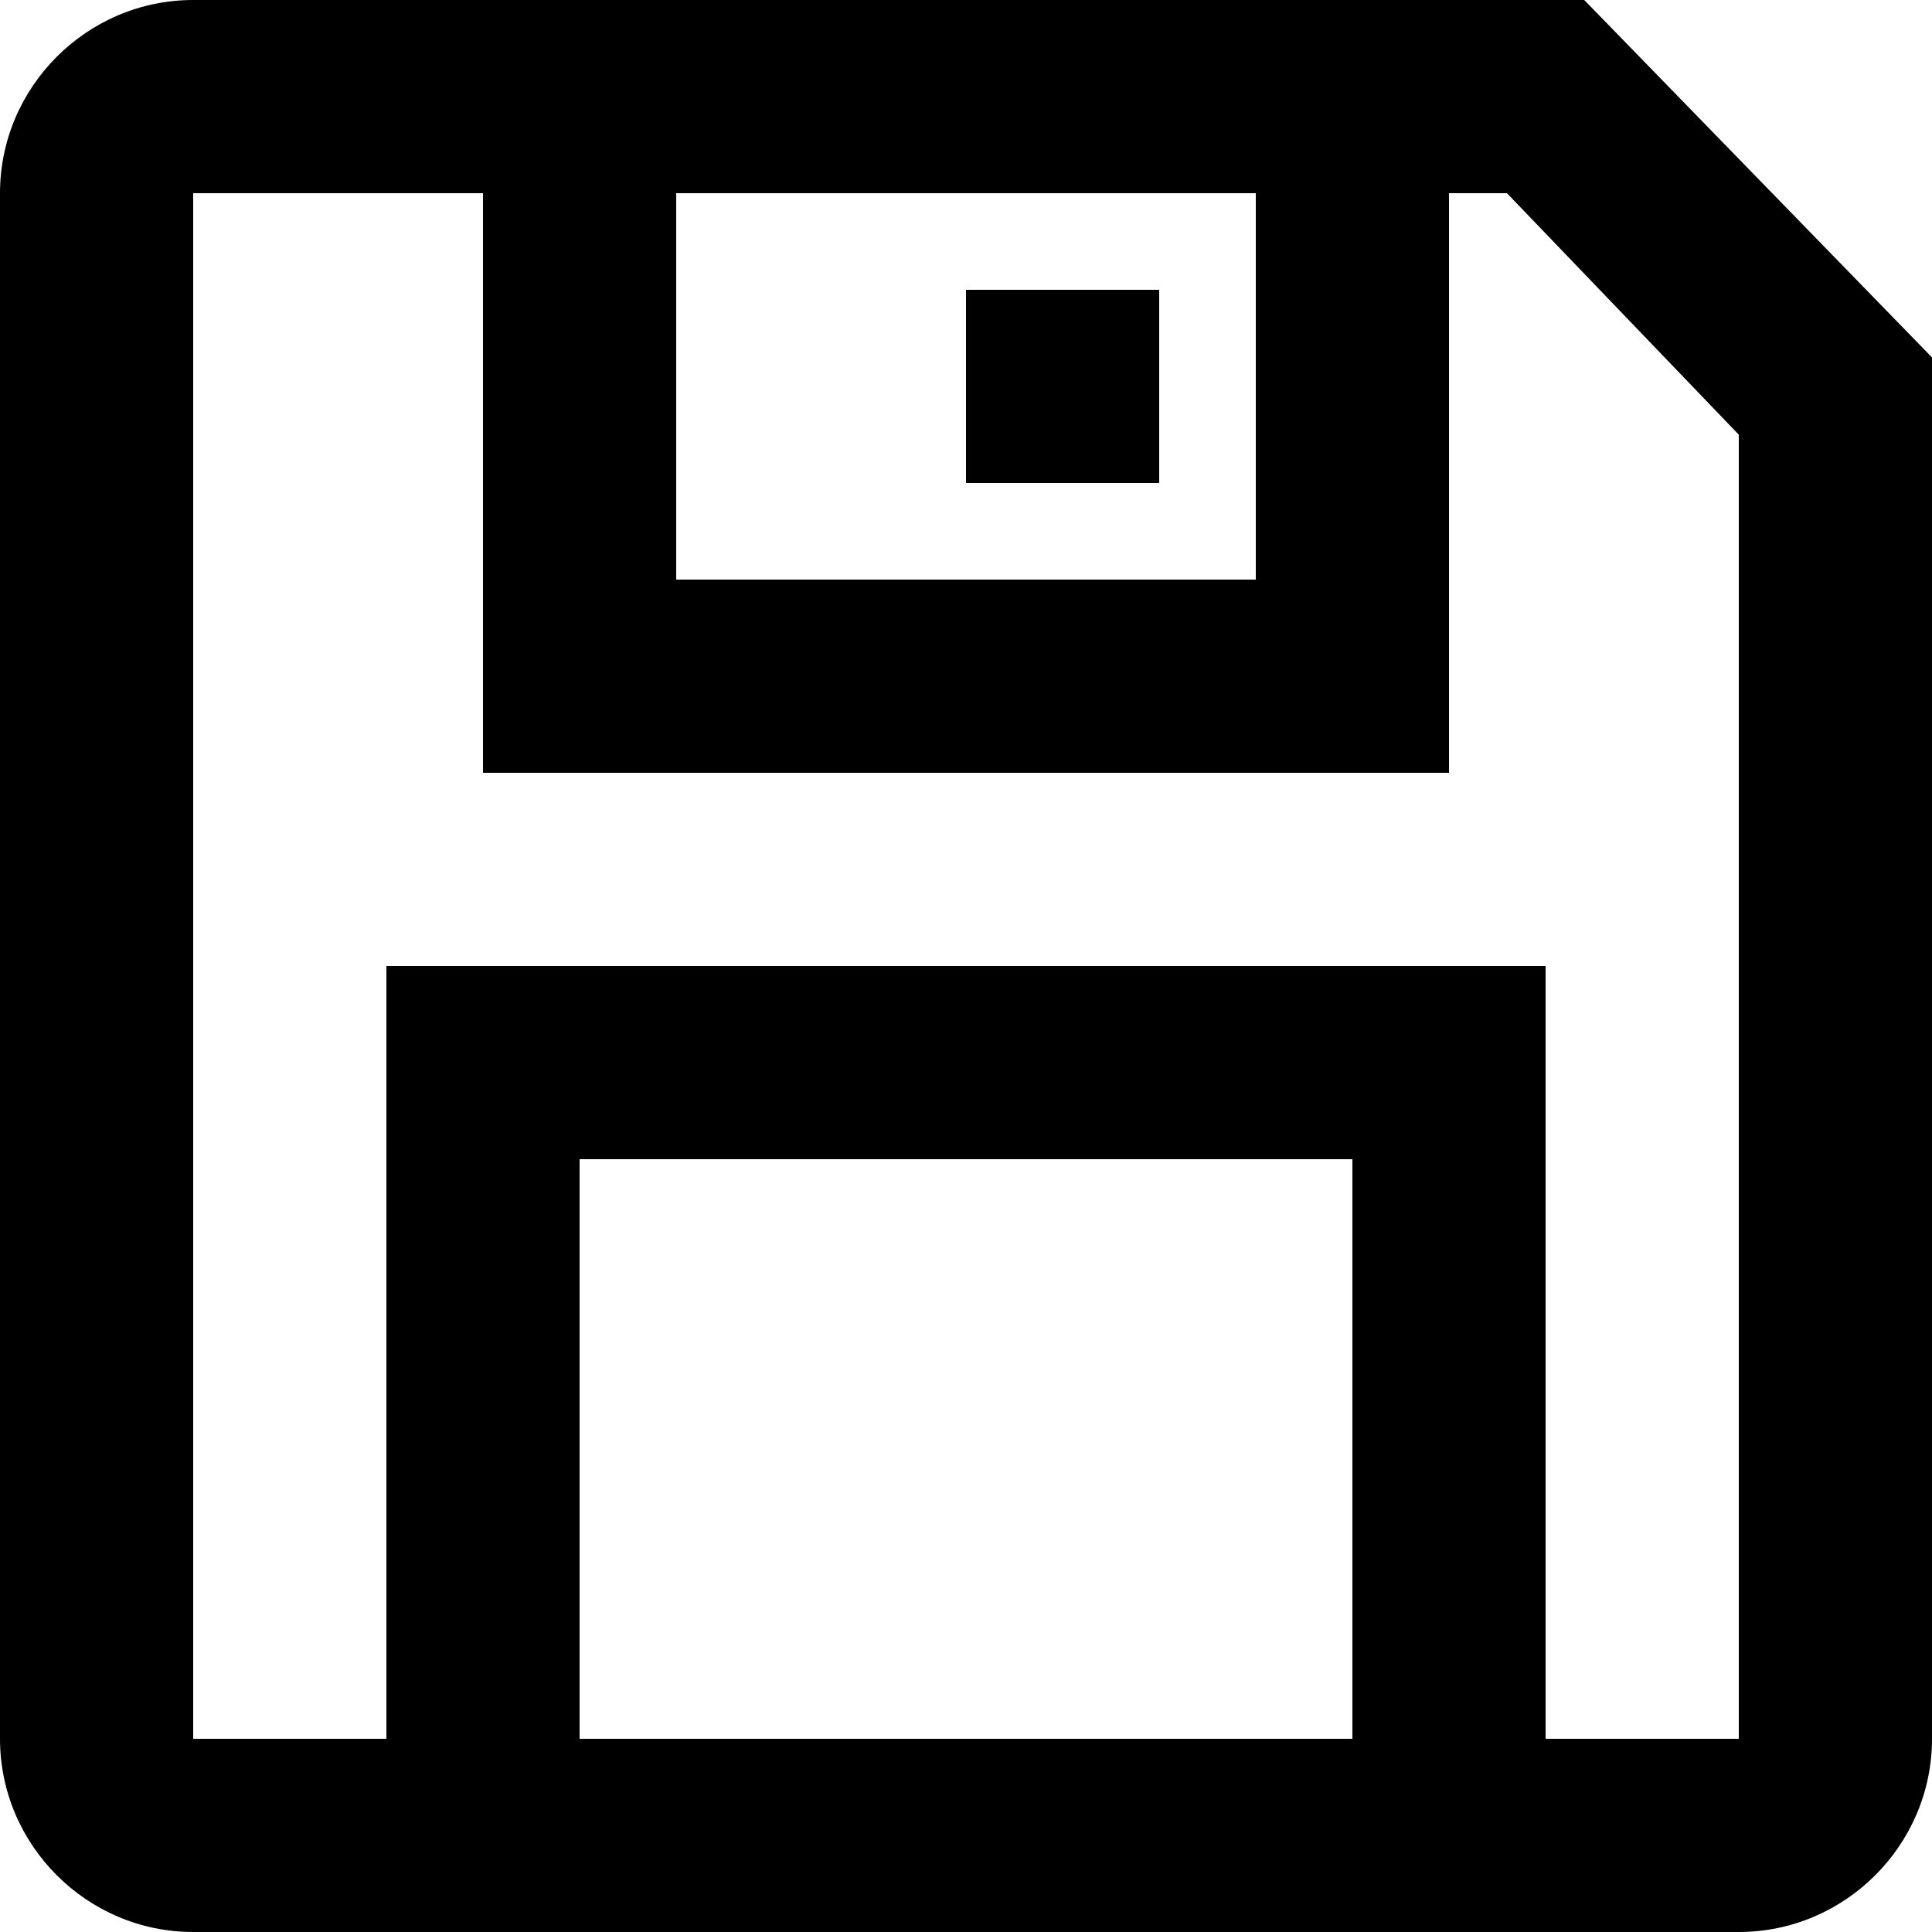 <svg fill="none" viewBox="0 0 20 20">
	<path fill="currentColor" fill-rule="evenodd" d="M2 0h14.4L20 3.7V18c0 1.1-.9 2-2 2H2c-1.1 0-2-.9-2-2V2C0 .9.9 0 2 0zm13.6 2H15v6H5V2H2v16h2v-8h12v8h2V4.5L15.6 2zM7 6V2h6v4H7zm-1 6v6h8v-6H6zm6-9h-2v2h2V3z" clip-rule="evenodd"/>
</svg>
